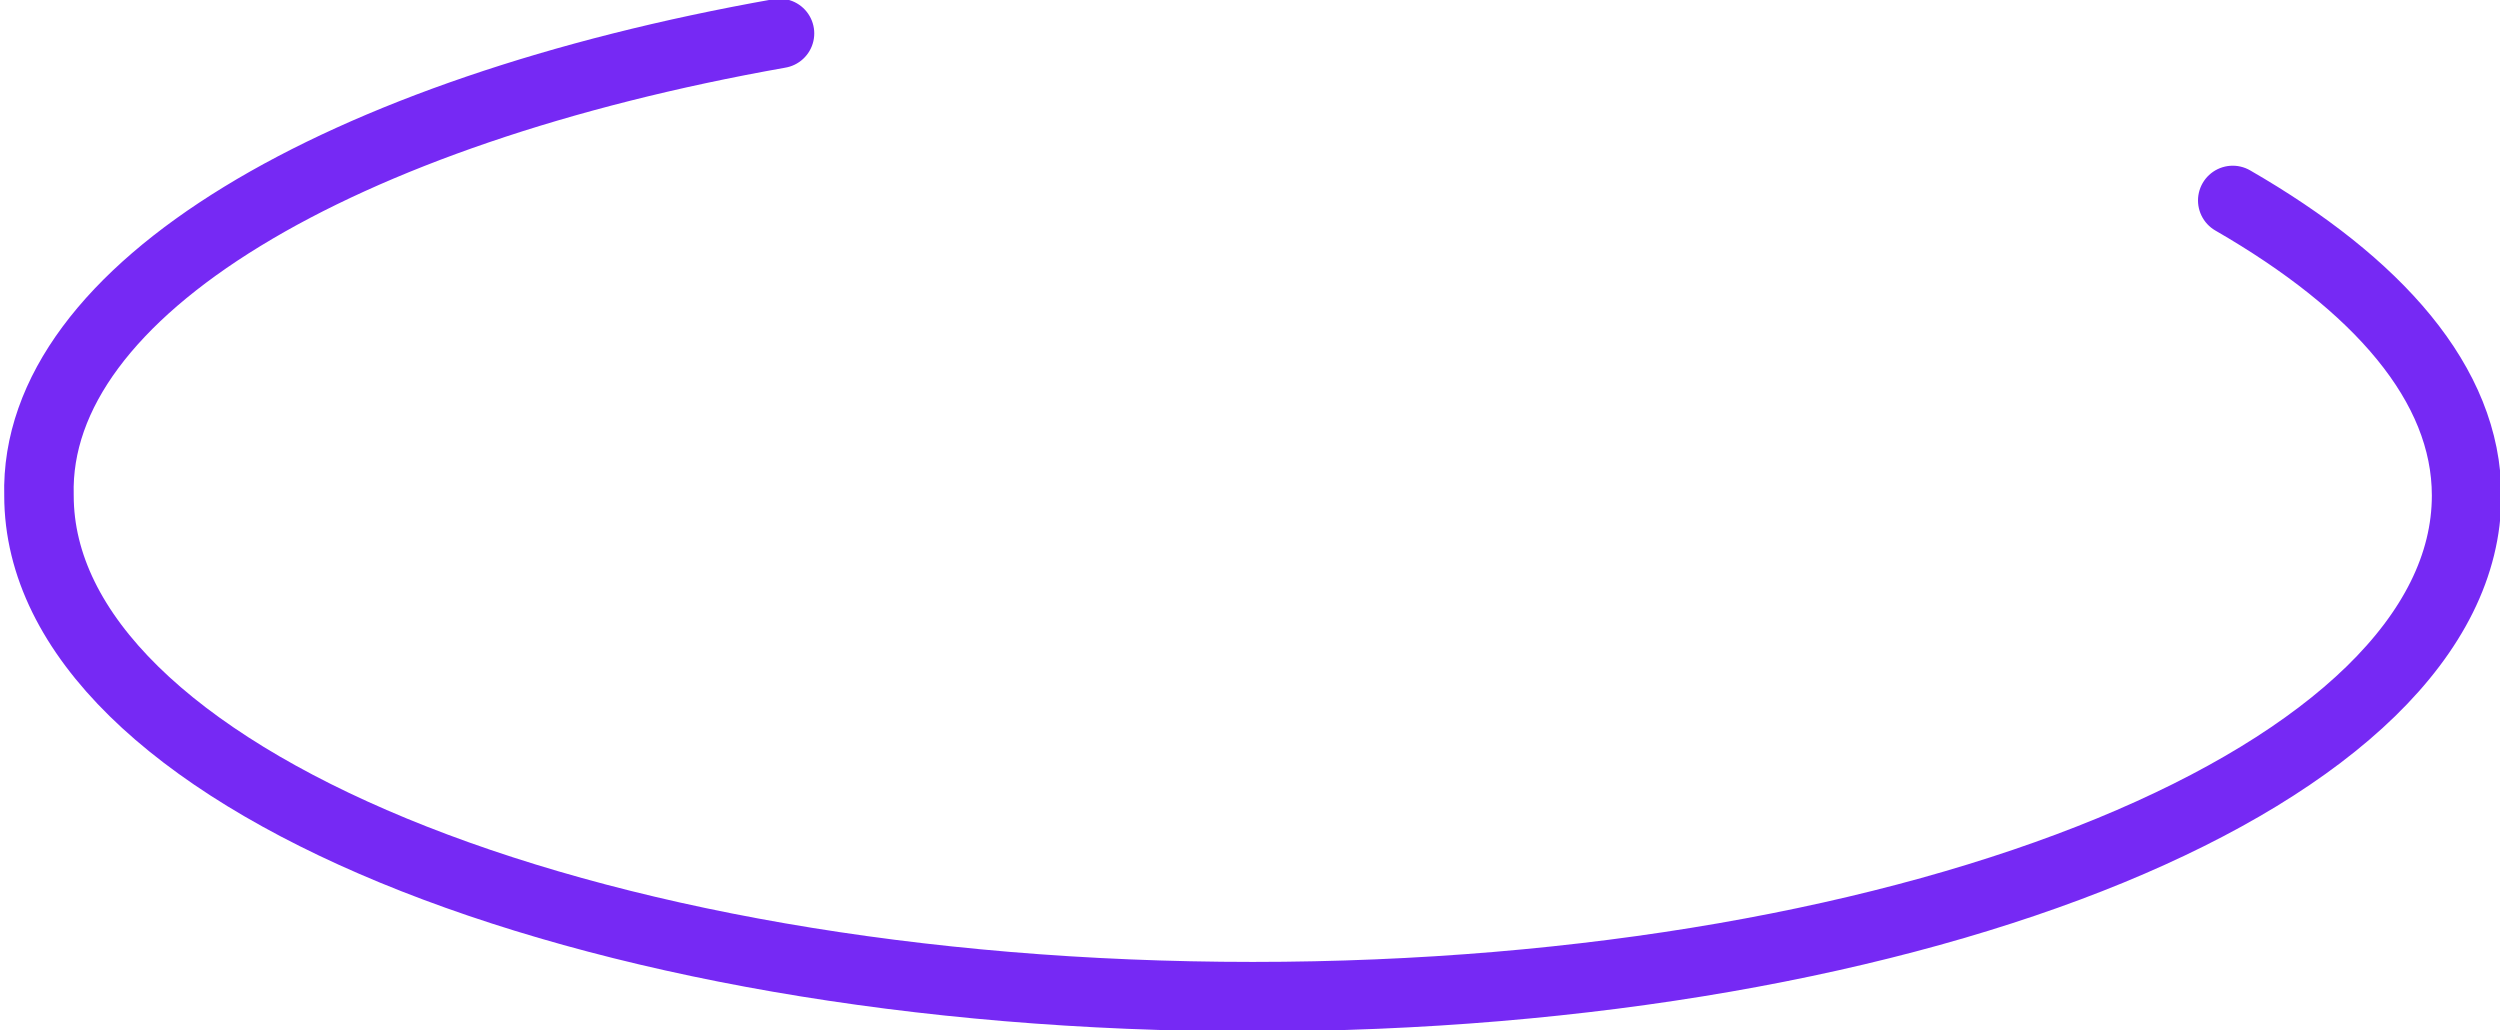 <!-- Generator: Adobe Illustrator 19.2.0, SVG Export Plug-In  -->
<svg version="1.0"
	 xmlns="http://www.w3.org/2000/svg" xmlns:xlink="http://www.w3.org/1999/xlink" xmlns:a="http://ns.adobe.com/AdobeSVGViewerExtensions/3.0/"
	 x="0px" y="0px" width="44.9px" height="18.5px" viewBox="0 0 44.9 18.5" style="enable-background:new 0 0 44.9 18.5;"
	 xml:space="preserve">
<style type="text/css">
	.st0{fill:none;stroke:#7629F4;stroke-width:1.248;stroke-linecap:round;stroke-linejoin:round;stroke-miterlimit:10;}
</style>
<defs>
</defs>
<path class="st0" d="M40.1,3.6c2.6,1.5,4.2,3.3,4.2,5.3c0,5-9.8,9-21.8,9c-12.1,0-21.8-4-21.8-9C0.6,5.2,6.1,2,14,0.6"/>
</svg>

